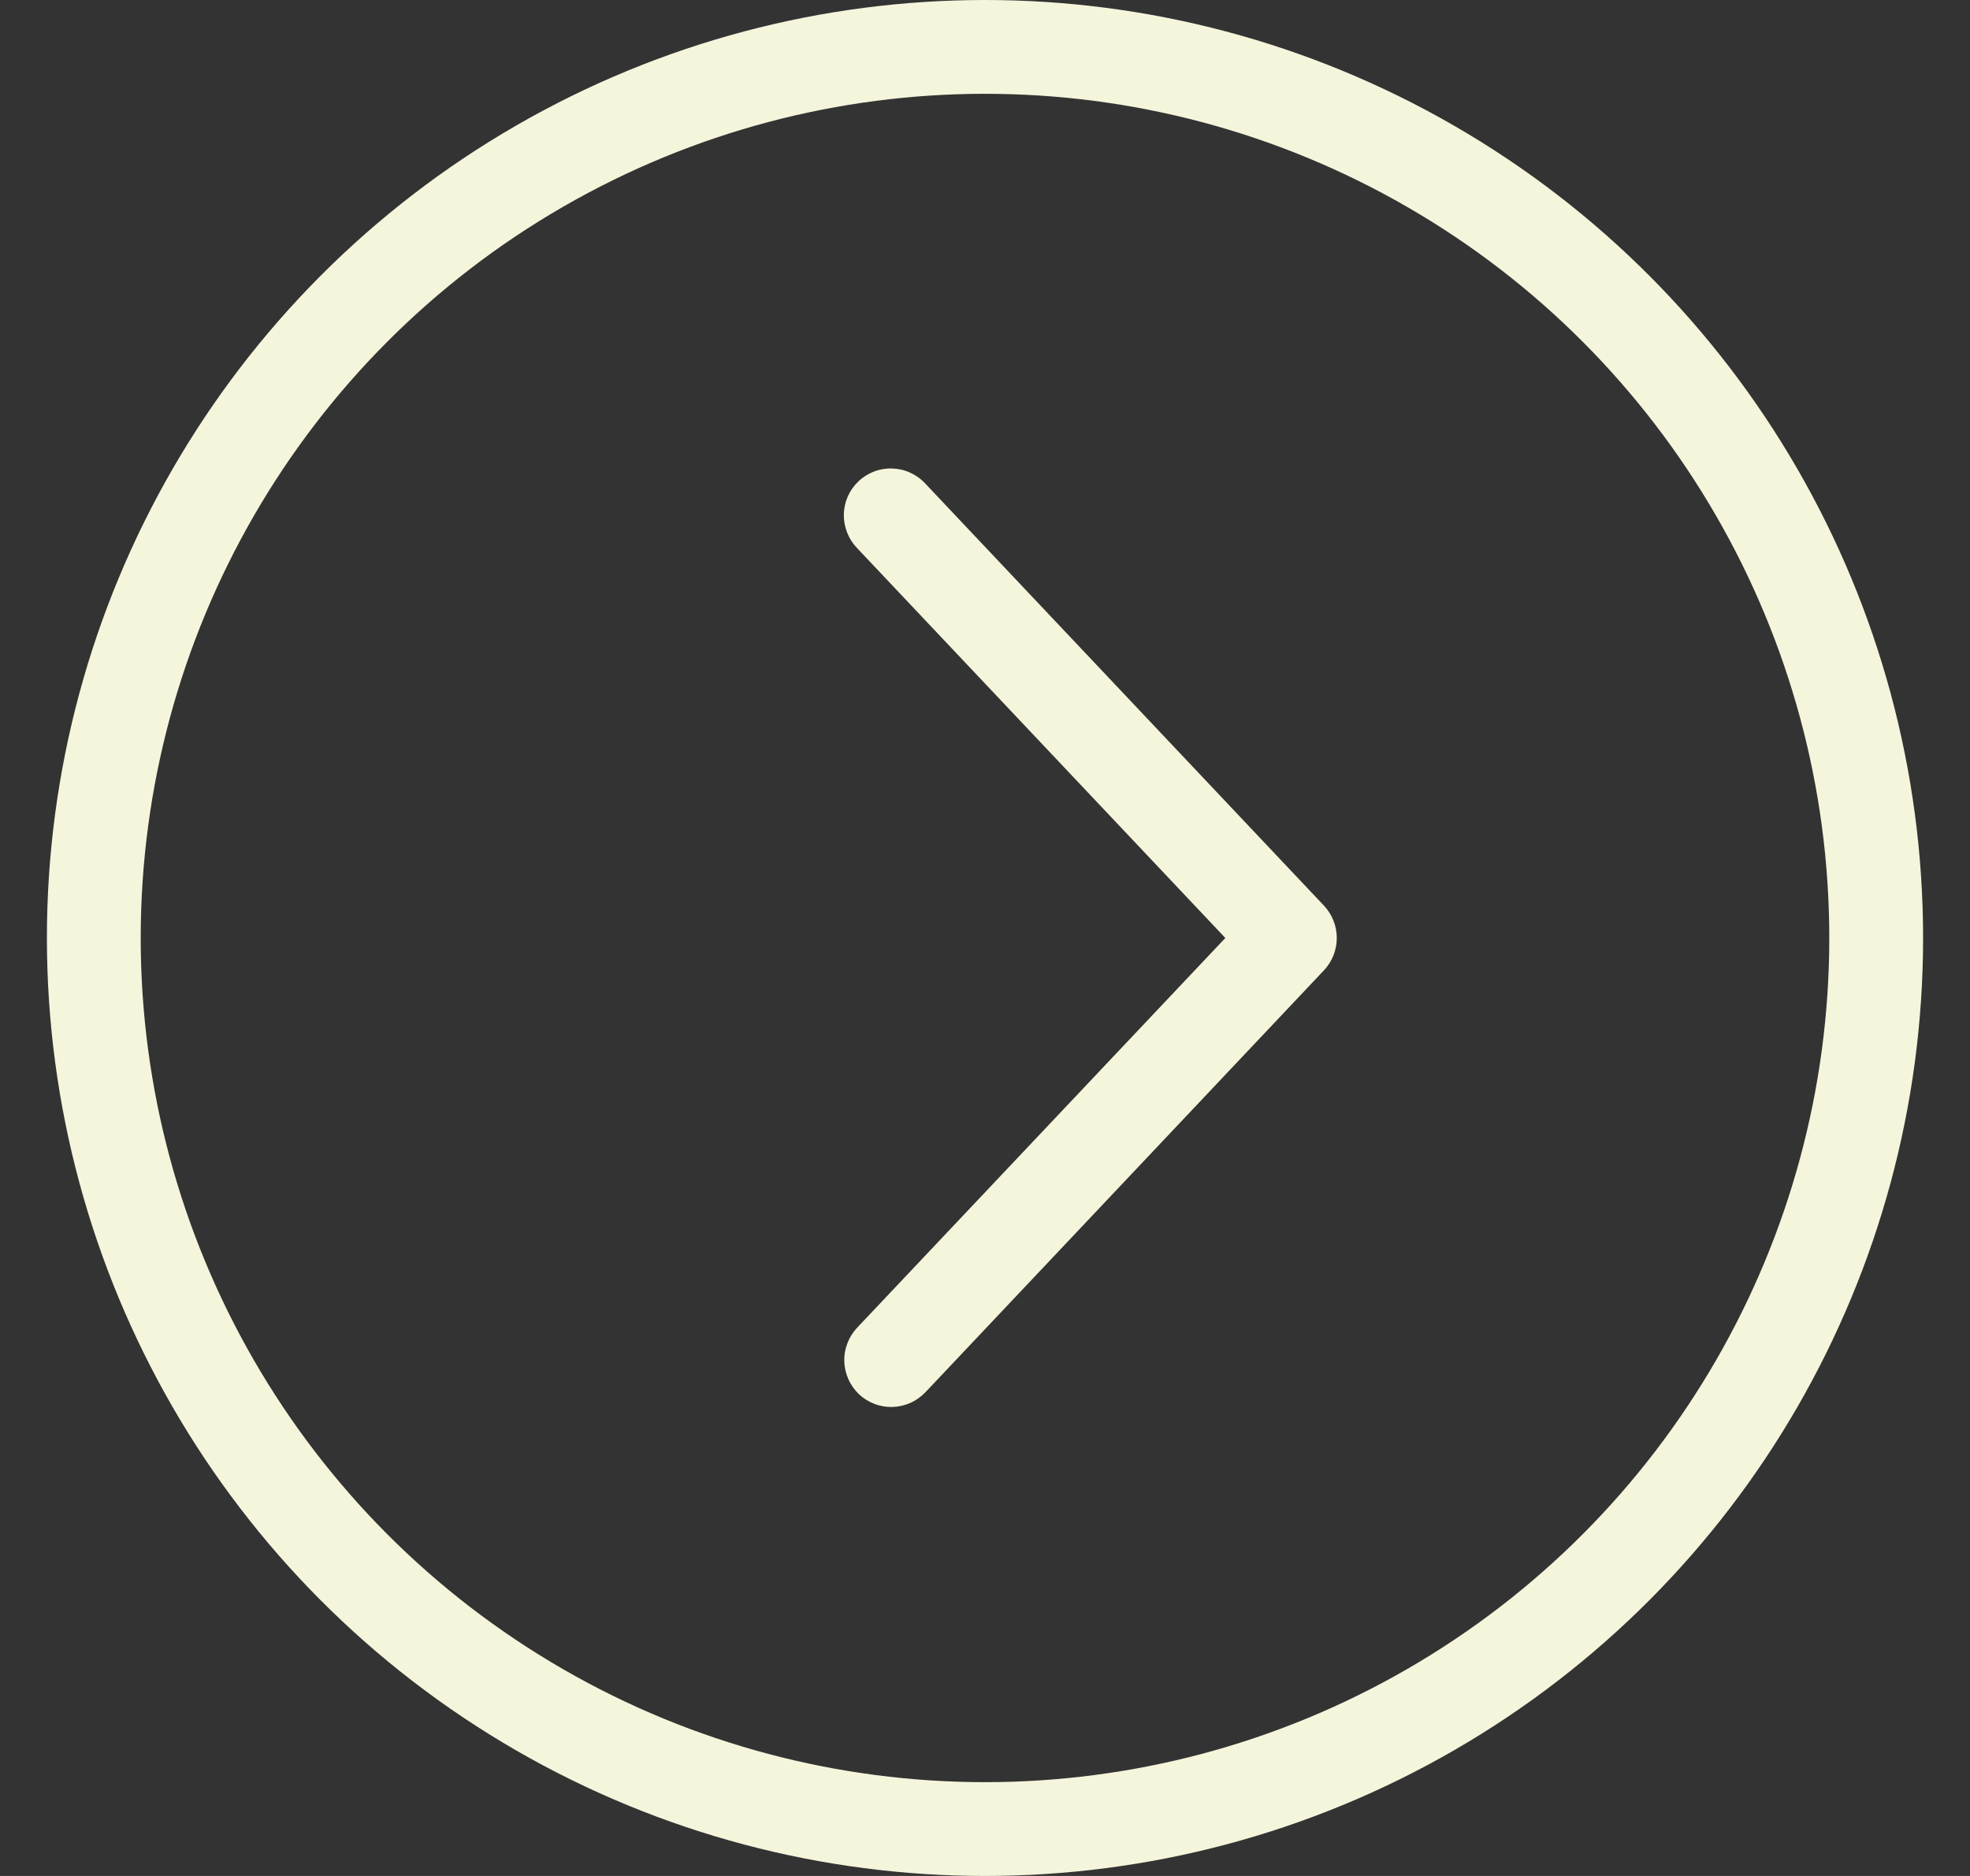<svg width="21" height="20" viewBox="0 0 21 20" fill="none" xmlns="http://www.w3.org/2000/svg">
<rect x="0" y="0" width="21" height="20" fill="#333333" stroke="none"/>
<circle cx="10.5" cy="10" r="9.5" stroke="#F5F5DC"/>
<path d="M9.136 14.156C9.091 14.204 9.056 14.26 9.033 14.322C9.009 14.383 8.998 14.448 9 14.514C9.002 14.58 9.017 14.644 9.044 14.704C9.07 14.764 9.109 14.818 9.156 14.864C9.204 14.909 9.26 14.944 9.322 14.967C9.383 14.991 9.448 15.002 9.514 15C9.58 14.998 9.644 14.983 9.704 14.957C9.764 14.93 9.818 14.891 9.864 14.844L14.114 10.344C14.201 10.251 14.25 10.128 14.25 10C14.25 9.872 14.201 9.749 14.114 9.656L9.864 5.156C9.819 5.107 9.765 5.068 9.704 5.04C9.644 5.012 9.579 4.997 9.513 4.995C9.447 4.992 9.381 5.003 9.319 5.026C9.257 5.05 9.2 5.085 9.152 5.131C9.104 5.176 9.065 5.231 9.038 5.291C9.011 5.352 8.997 5.417 8.995 5.483C8.994 5.55 9.006 5.615 9.03 5.677C9.054 5.739 9.09 5.795 9.136 5.843L13.062 10L9.136 14.156Z" fill="#F5F5DC"/>
</svg>
